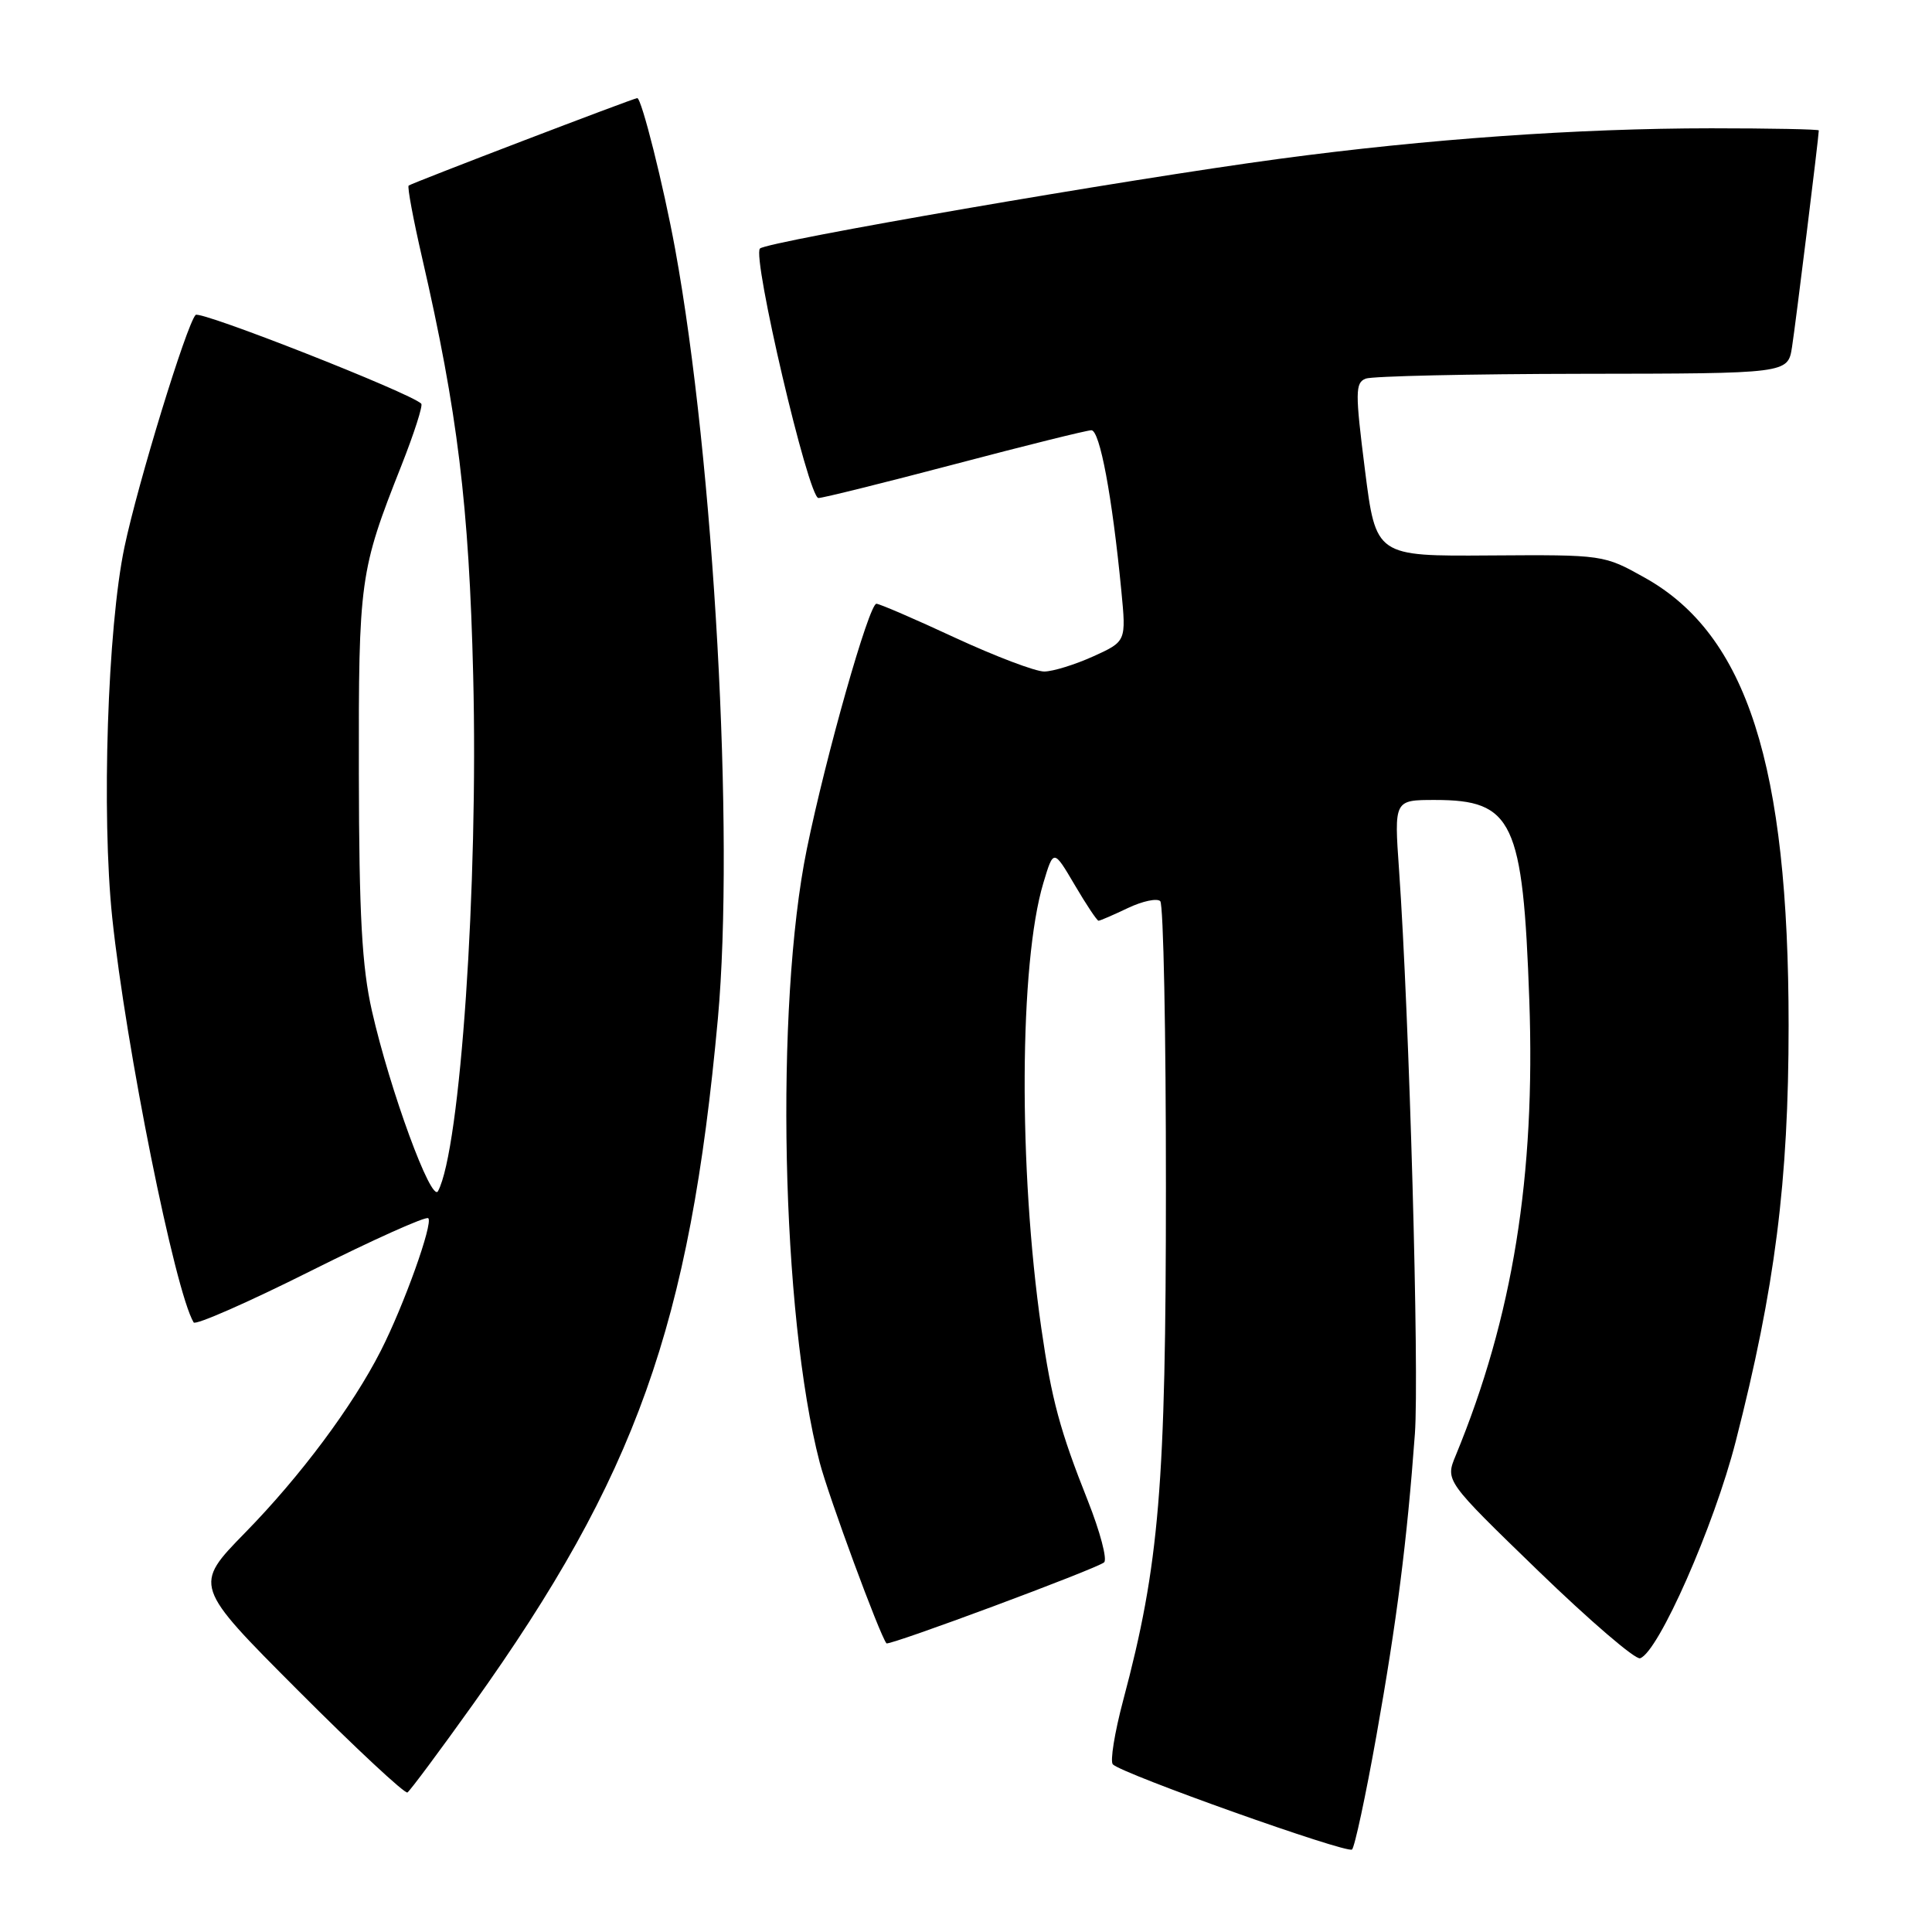 <?xml version="1.0" encoding="UTF-8" standalone="no"?>
<!DOCTYPE svg PUBLIC "-//W3C//DTD SVG 1.1//EN" "http://www.w3.org/Graphics/SVG/1.1/DTD/svg11.dtd" >
<svg xmlns="http://www.w3.org/2000/svg" xmlns:xlink="http://www.w3.org/1999/xlink" version="1.1" viewBox="0 0 256 256">
 <g >
 <path fill="currentColor"
d=" M 182.38 230.00 C 185.09 214.79 186.44 204.16 187.48 190.00 C 188.07 181.89 186.75 134.82 185.38 115.25 C 184.73 106.00 184.73 106.00 190.14 106.00 C 200.48 106.00 201.80 108.80 202.64 132.50 C 203.47 155.87 200.45 174.53 192.89 192.86 C 191.50 196.21 191.50 196.21 203.84 208.16 C 210.63 214.73 216.69 219.94 217.32 219.73 C 219.75 218.92 227.12 202.22 229.99 191.00 C 235.20 170.67 237.00 156.55 237.00 135.88 C 237.00 101.39 231.47 84.14 218.00 76.58 C 212.50 73.50 212.50 73.50 197.41 73.60 C 182.31 73.71 182.31 73.71 180.86 62.24 C 179.56 51.97 179.57 50.72 180.96 50.17 C 181.81 49.84 194.74 49.55 209.70 49.53 C 236.90 49.50 236.90 49.50 237.45 46.00 C 237.92 43.01 241.00 18.09 241.00 17.28 C 241.00 17.13 234.59 17.00 226.75 17.00 C 209.07 17.01 189.08 18.42 169.50 21.05 C 149.31 23.76 101.70 31.98 100.70 32.93 C 99.62 33.97 107.12 66.00 108.45 65.99 C 109.03 65.99 117.15 63.97 126.50 61.51 C 135.85 59.04 144.00 57.02 144.61 57.01 C 145.73 57.00 147.37 65.74 148.58 78.25 C 149.23 84.99 149.23 84.99 144.87 86.97 C 142.46 88.06 139.54 88.97 138.37 88.98 C 137.21 88.99 131.89 86.97 126.55 84.50 C 121.22 82.02 116.53 80.00 116.13 80.00 C 115.15 80.00 109.44 100.12 106.91 112.50 C 102.66 133.29 103.52 174.19 108.61 193.77 C 109.80 198.32 116.57 216.67 117.46 217.75 C 117.77 218.12 145.38 207.85 146.30 207.02 C 146.74 206.63 145.77 202.96 144.15 198.87 C 140.45 189.57 139.34 185.44 137.98 176.00 C 134.93 154.82 135.06 127.63 138.25 117.00 C 139.60 112.50 139.60 112.50 142.40 117.25 C 143.93 119.86 145.36 122.00 145.56 122.00 C 145.77 122.00 147.52 121.24 149.45 120.32 C 151.39 119.40 153.32 118.99 153.74 119.41 C 154.16 119.83 154.50 136.89 154.49 157.33 C 154.49 196.89 153.62 207.33 148.83 225.29 C 147.69 229.58 147.07 233.41 147.46 233.79 C 148.73 235.07 178.48 245.65 179.15 245.07 C 179.50 244.76 180.96 237.97 182.38 230.00 Z  M 62.69 225.81 C 84.28 195.56 91.40 175.62 95.12 135.00 C 97.35 110.53 94.61 61.16 89.46 33.00 C 87.92 24.58 85.01 13.00 84.44 13.00 C 83.98 13.00 54.55 24.26 54.15 24.59 C 53.95 24.74 54.76 29.07 55.94 34.19 C 60.63 54.55 62.15 67.00 62.70 89.50 C 63.39 117.32 61.00 152.31 58.04 157.83 C 57.17 159.46 51.67 144.47 49.28 133.94 C 47.96 128.11 47.58 121.32 47.55 102.50 C 47.51 76.79 47.66 75.66 53.18 61.71 C 54.87 57.43 56.06 53.73 55.82 53.49 C 54.39 52.06 26.51 41.10 25.92 41.73 C 24.71 43.03 18.26 64.05 16.49 72.50 C 14.25 83.16 13.44 107.92 14.87 121.58 C 16.69 138.82 23.17 171.07 25.66 175.23 C 25.90 175.63 32.87 172.57 41.15 168.42 C 49.44 164.27 56.45 161.12 56.75 161.42 C 57.42 162.08 53.52 172.98 50.45 179.00 C 46.72 186.33 39.82 195.59 32.49 203.08 C 25.63 210.10 25.63 210.10 39.50 224.00 C 47.12 231.64 53.65 237.72 53.99 237.51 C 54.33 237.29 58.25 232.03 62.69 225.81 Z "/>
</g>
</svg>